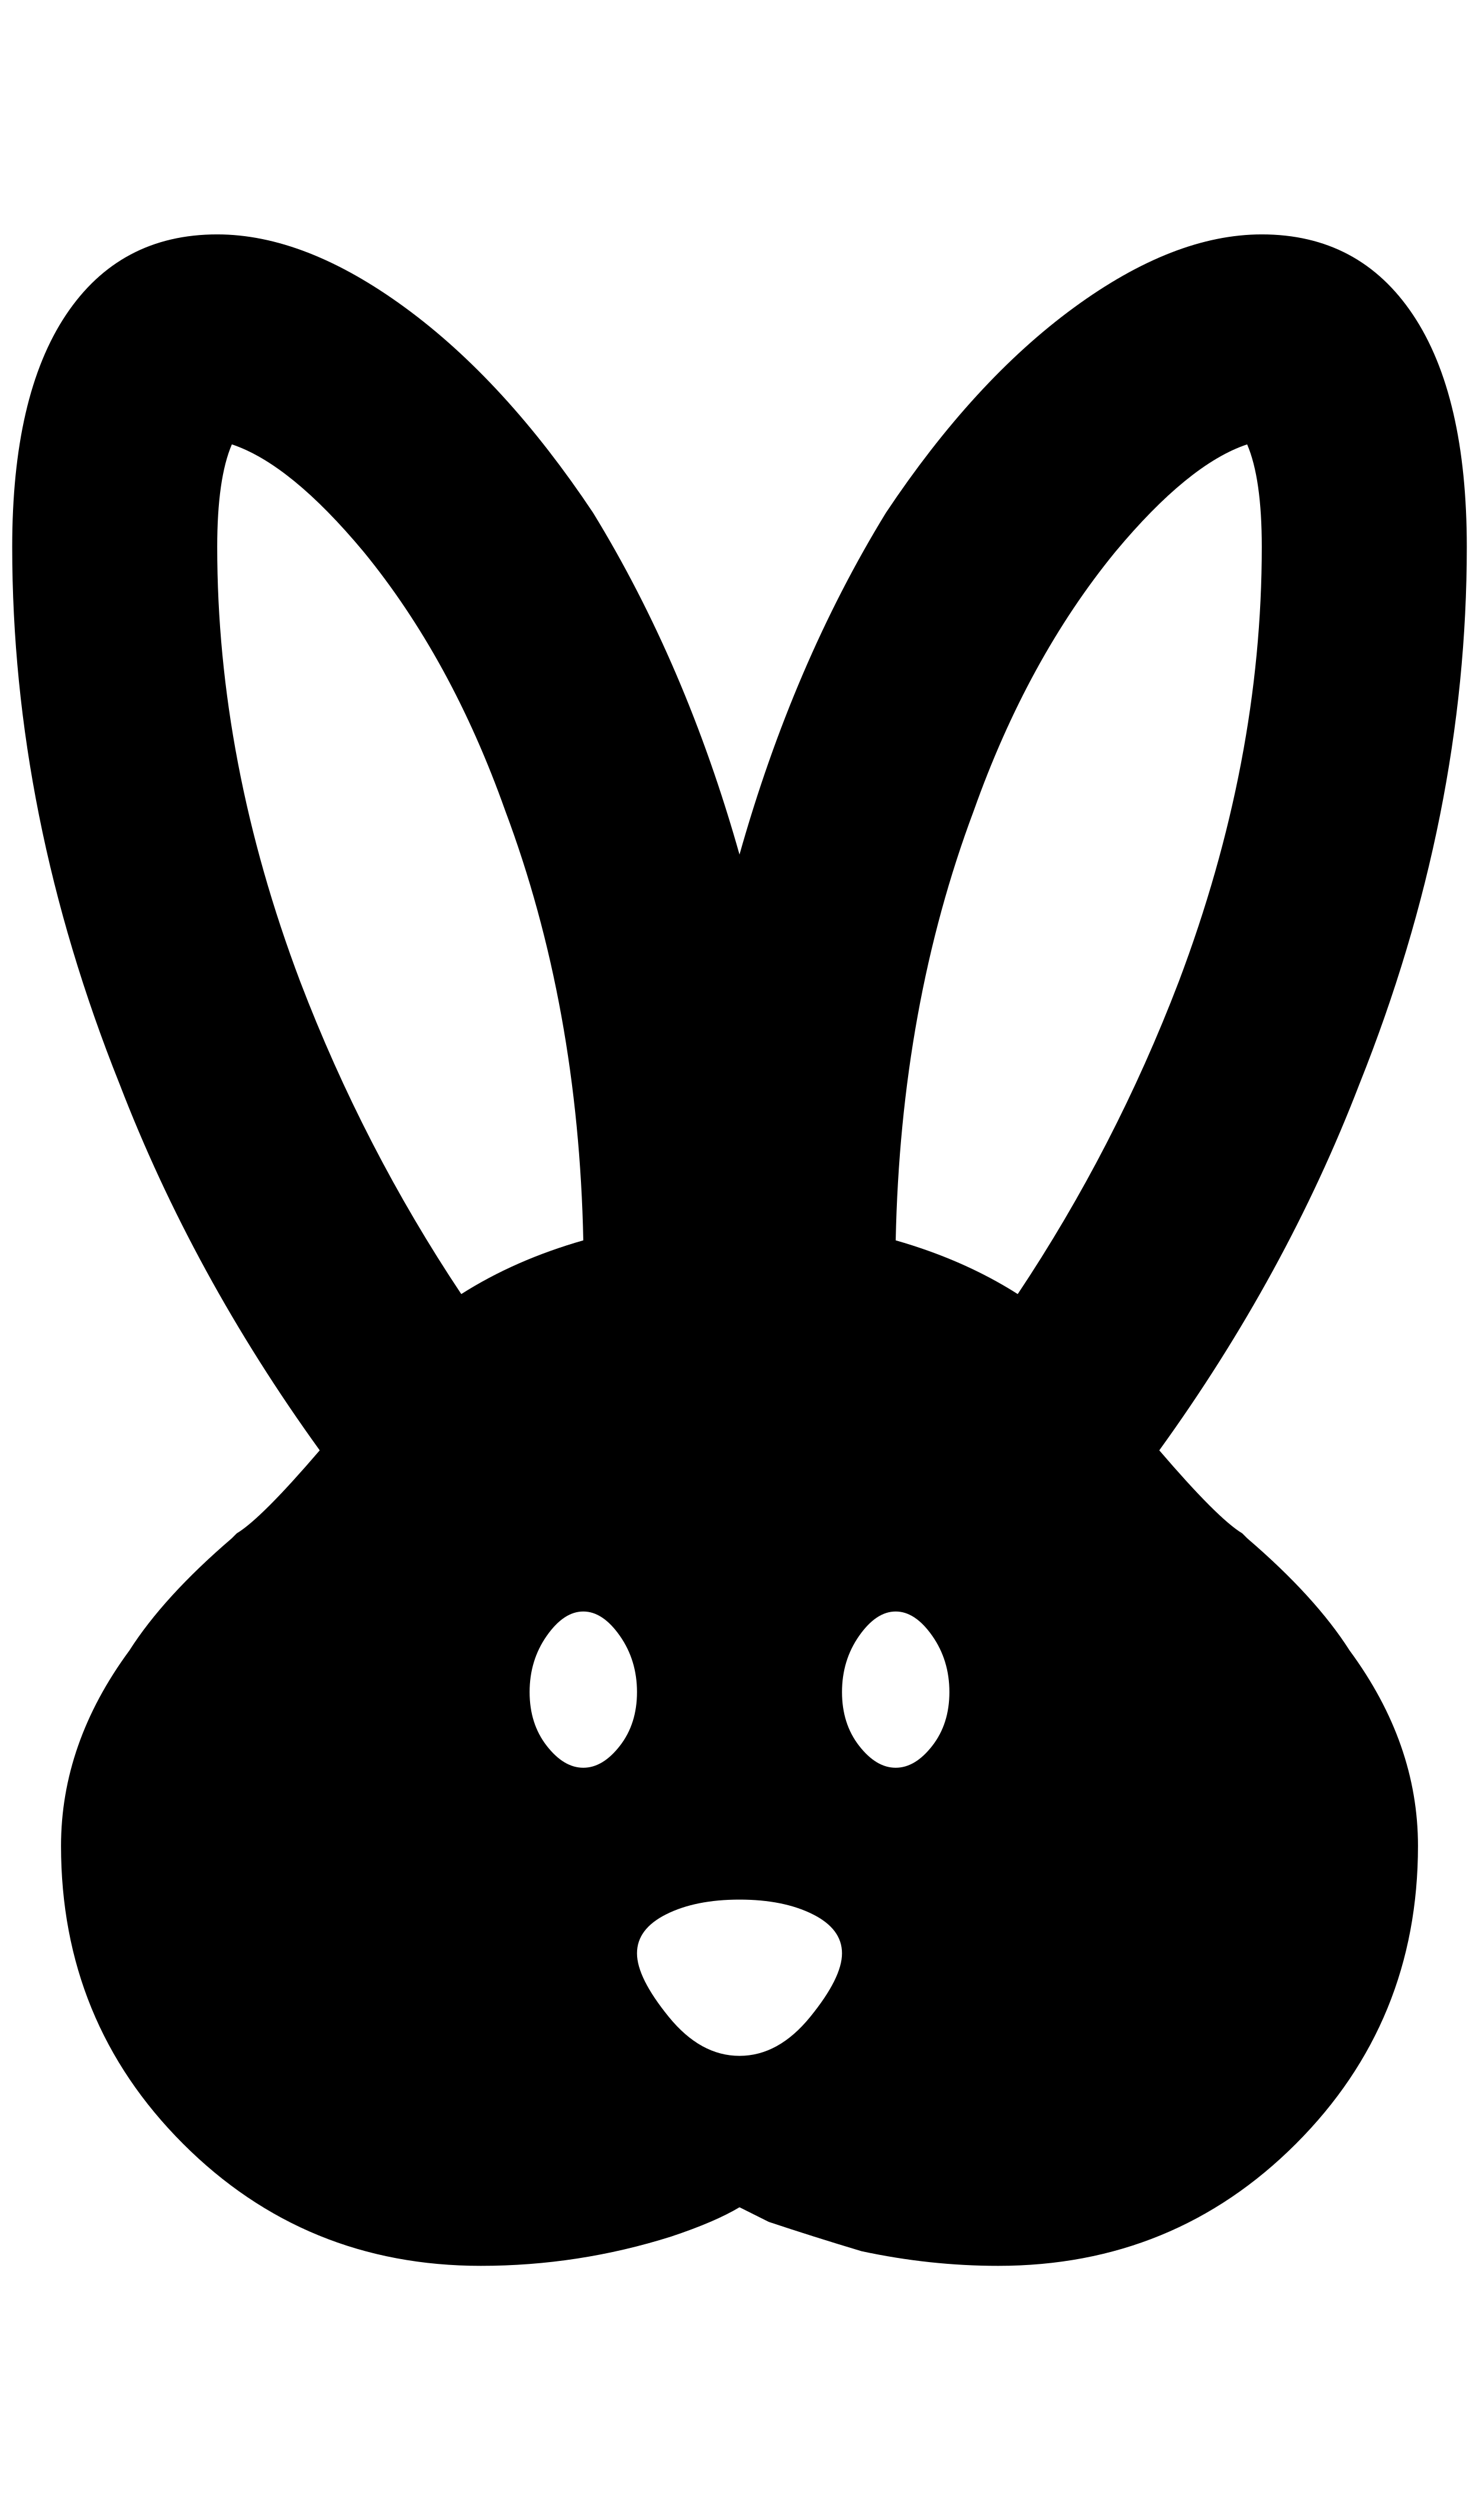 <?xml version="1.0" standalone="no"?>
<!DOCTYPE svg PUBLIC "-//W3C//DTD SVG 1.1//EN" "http://www.w3.org/Graphics/SVG/1.1/DTD/svg11.dtd" >
<svg xmlns="http://www.w3.org/2000/svg" xmlns:xlink="http://www.w3.org/1999/xlink" version="1.1" viewBox="-10 0 1212 2048">
   <path fill="currentColor"
d="M1008 1256q-20 -12 -68 -68q104 -144 164 -300q88 -220 88 -440q0 -124 -44 -190t-124 -66q-72 0 -154 60t-154 168q-76 124 -120 280q-44 -156 -120 -280q-72 -108 -154 -168t-154 -60q-80 0 -124 66t-44 190q0 220 88 440q60 156 164 300q-48 56 -68 68l-4 4
q-56 48 -84 92q-56 76 -56 160q0 144 100 244t244 100q80 0 156 -24q36 -12 56 -24v0l24 12q36 12 76 24q56 12 112 12q144 0 244 -100t100 -244q0 -84 -56 -160q-28 -44 -84 -92zM368 1060q-80 -120 -132 -256q-68 -180 -68 -356q0 -56 12 -84q48 16 108 88q72 88 116 212
q60 160 64 352q-56 16 -100 44zM468 1448q-16 0 -30 -18t-14 -44t14 -46t30 -20t30 20t14 46t-14 44t-30 18zM596 1684q-32 0 -58 -32t-26 -52t24 -32t60 -12t60 12t24 32t-26 52t-58 32zM724 1448q-16 0 -30 -18t-14 -44t14 -46t30 -20t30 20t14 46t-14 44t-30 18z
M724 1016q4 -192 64 -352q44 -124 116 -212q60 -72 108 -88q12 28 12 84q0 176 -68 356q-52 136 -132 256q-44 -28 -100 -44z" />
</svg>
